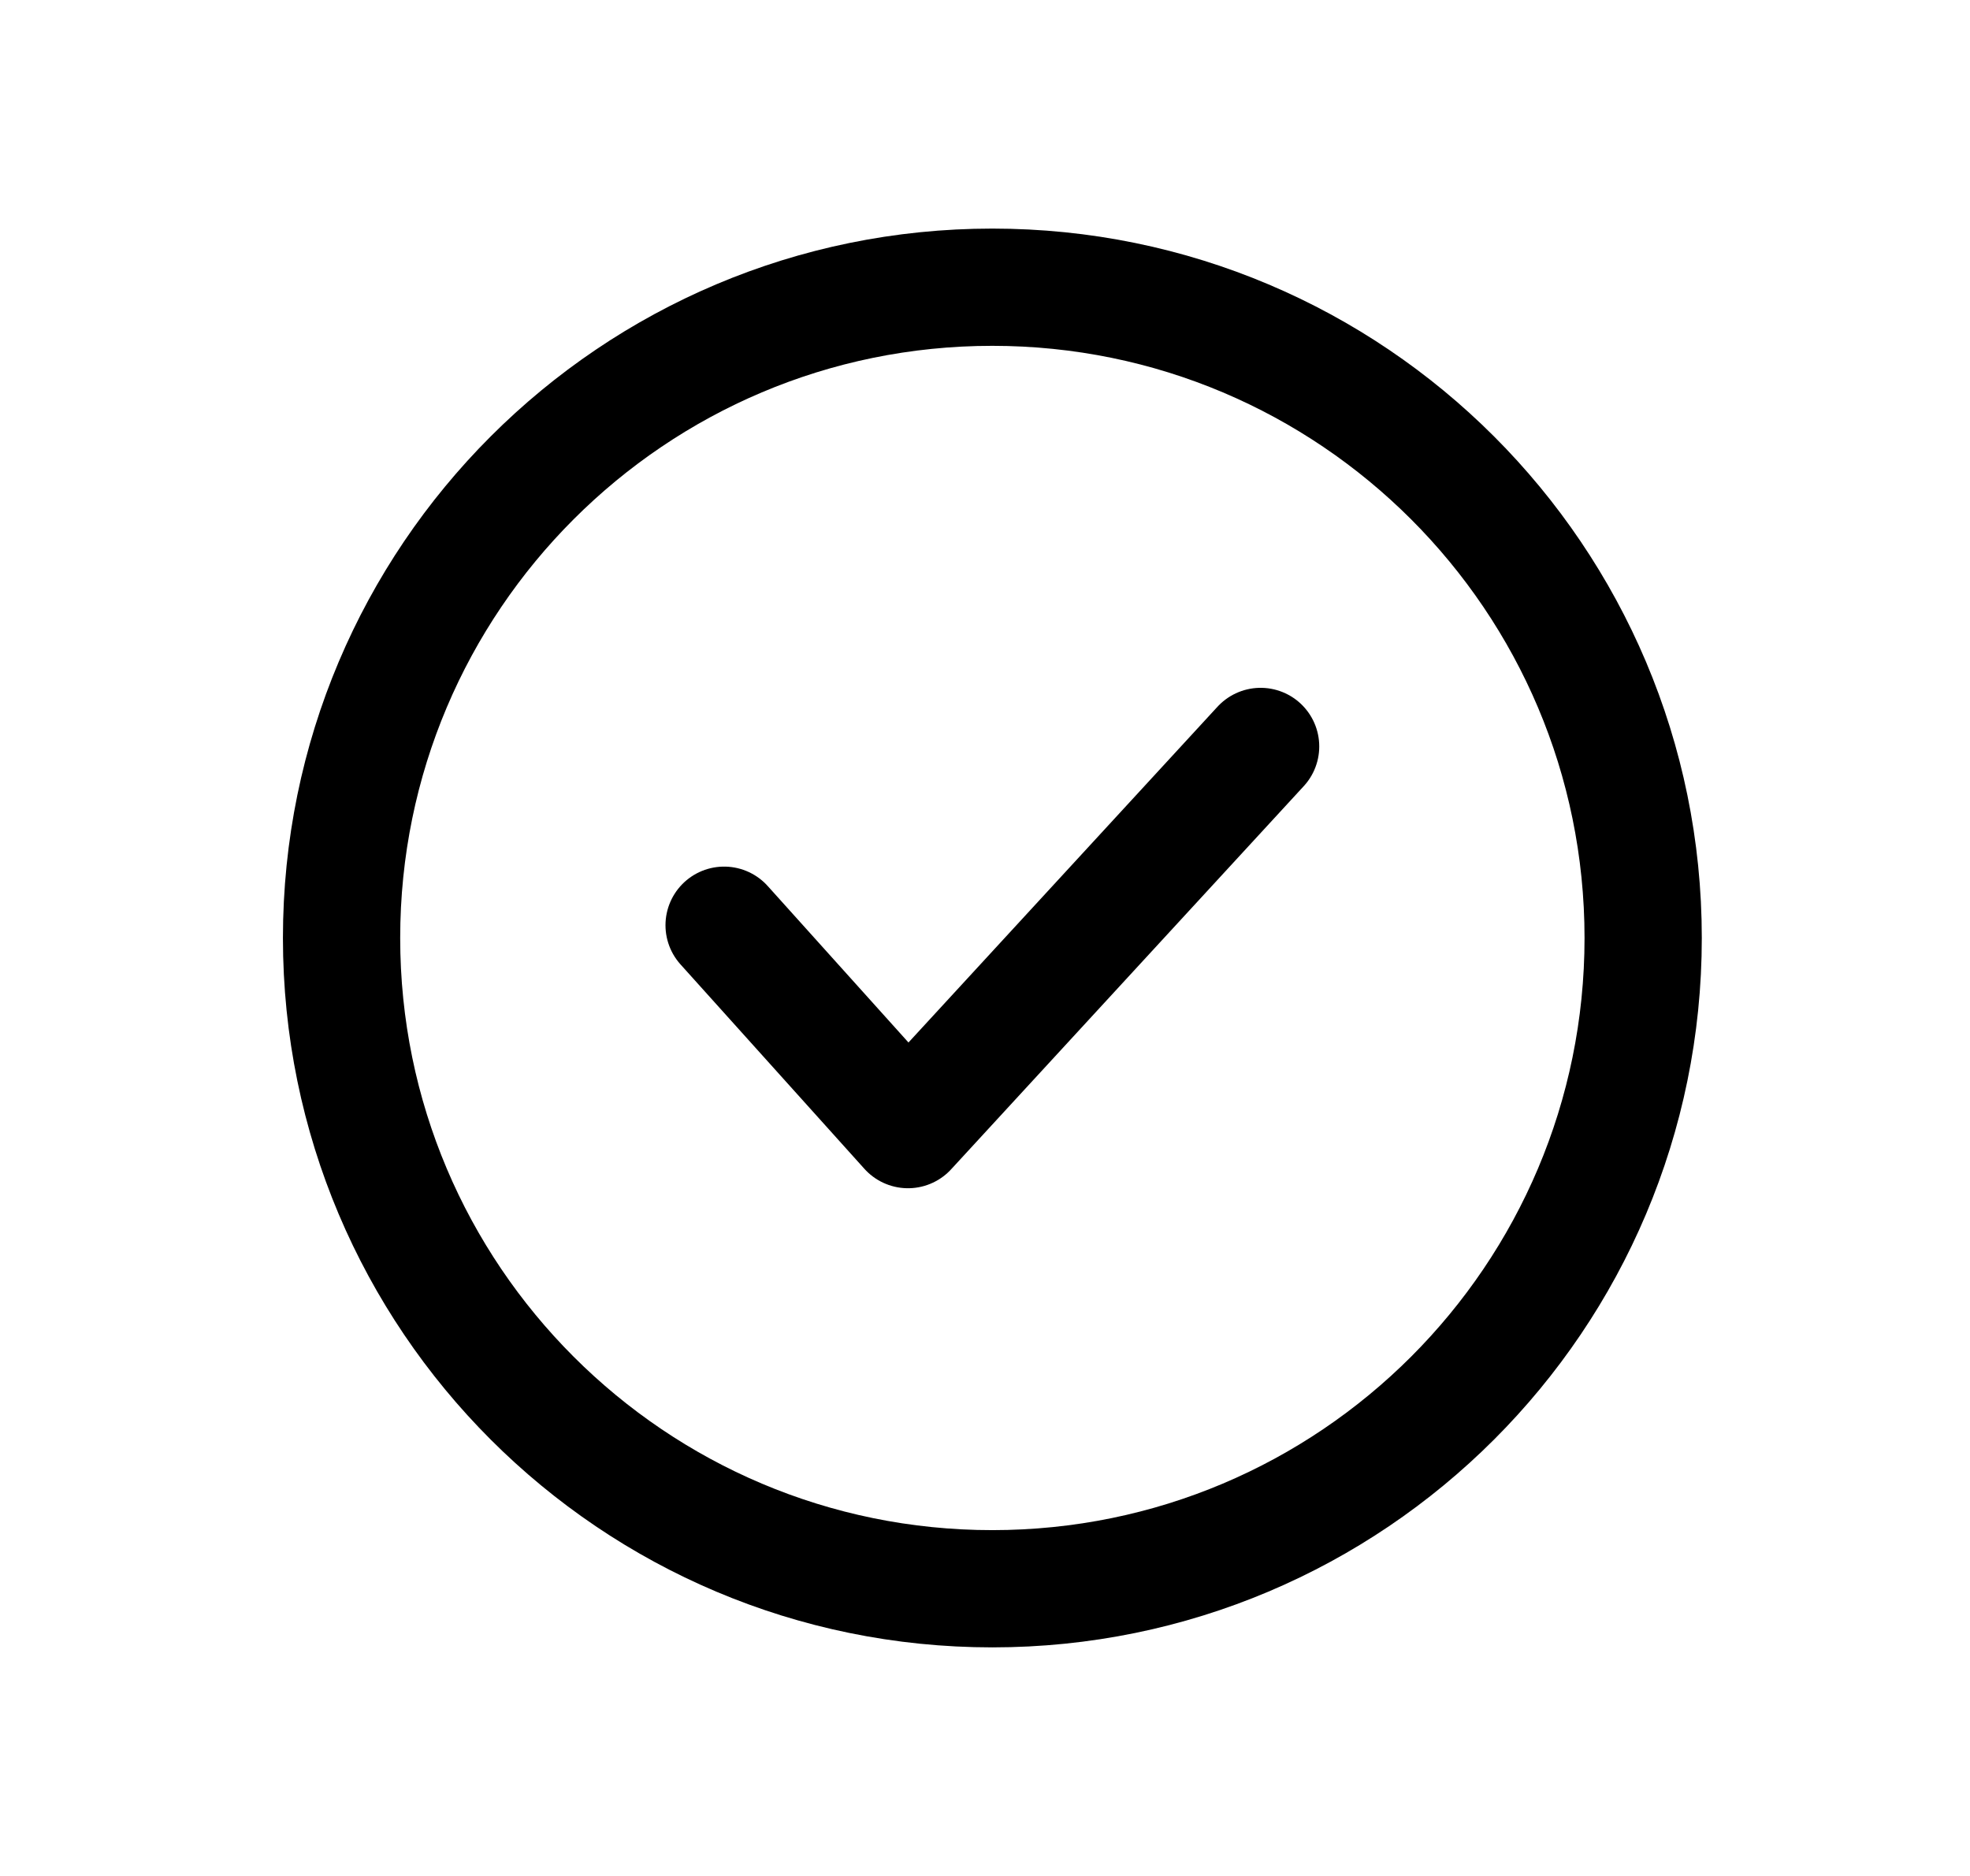 <svg viewBox="0 0 21 20" fill="none" xmlns="http://www.w3.org/2000/svg">
<path d="M10.578 16.938C14.41 16.938 17.516 13.832 17.516 10C17.516 6.169 14.41 3.062 10.578 3.062C6.747 3.062 3.641 6.169 3.641 10C3.641 13.832 6.747 16.938 10.578 16.938Z" stroke="#color" stroke-width="1.25" stroke-linecap="round" stroke-linejoin="round"/>
<path d="M7.719 9.864L9.679 12.043L13.438 7.958" stroke="#color" stroke-width="1.25" stroke-linecap="round" stroke-linejoin="round"/>
</svg>
